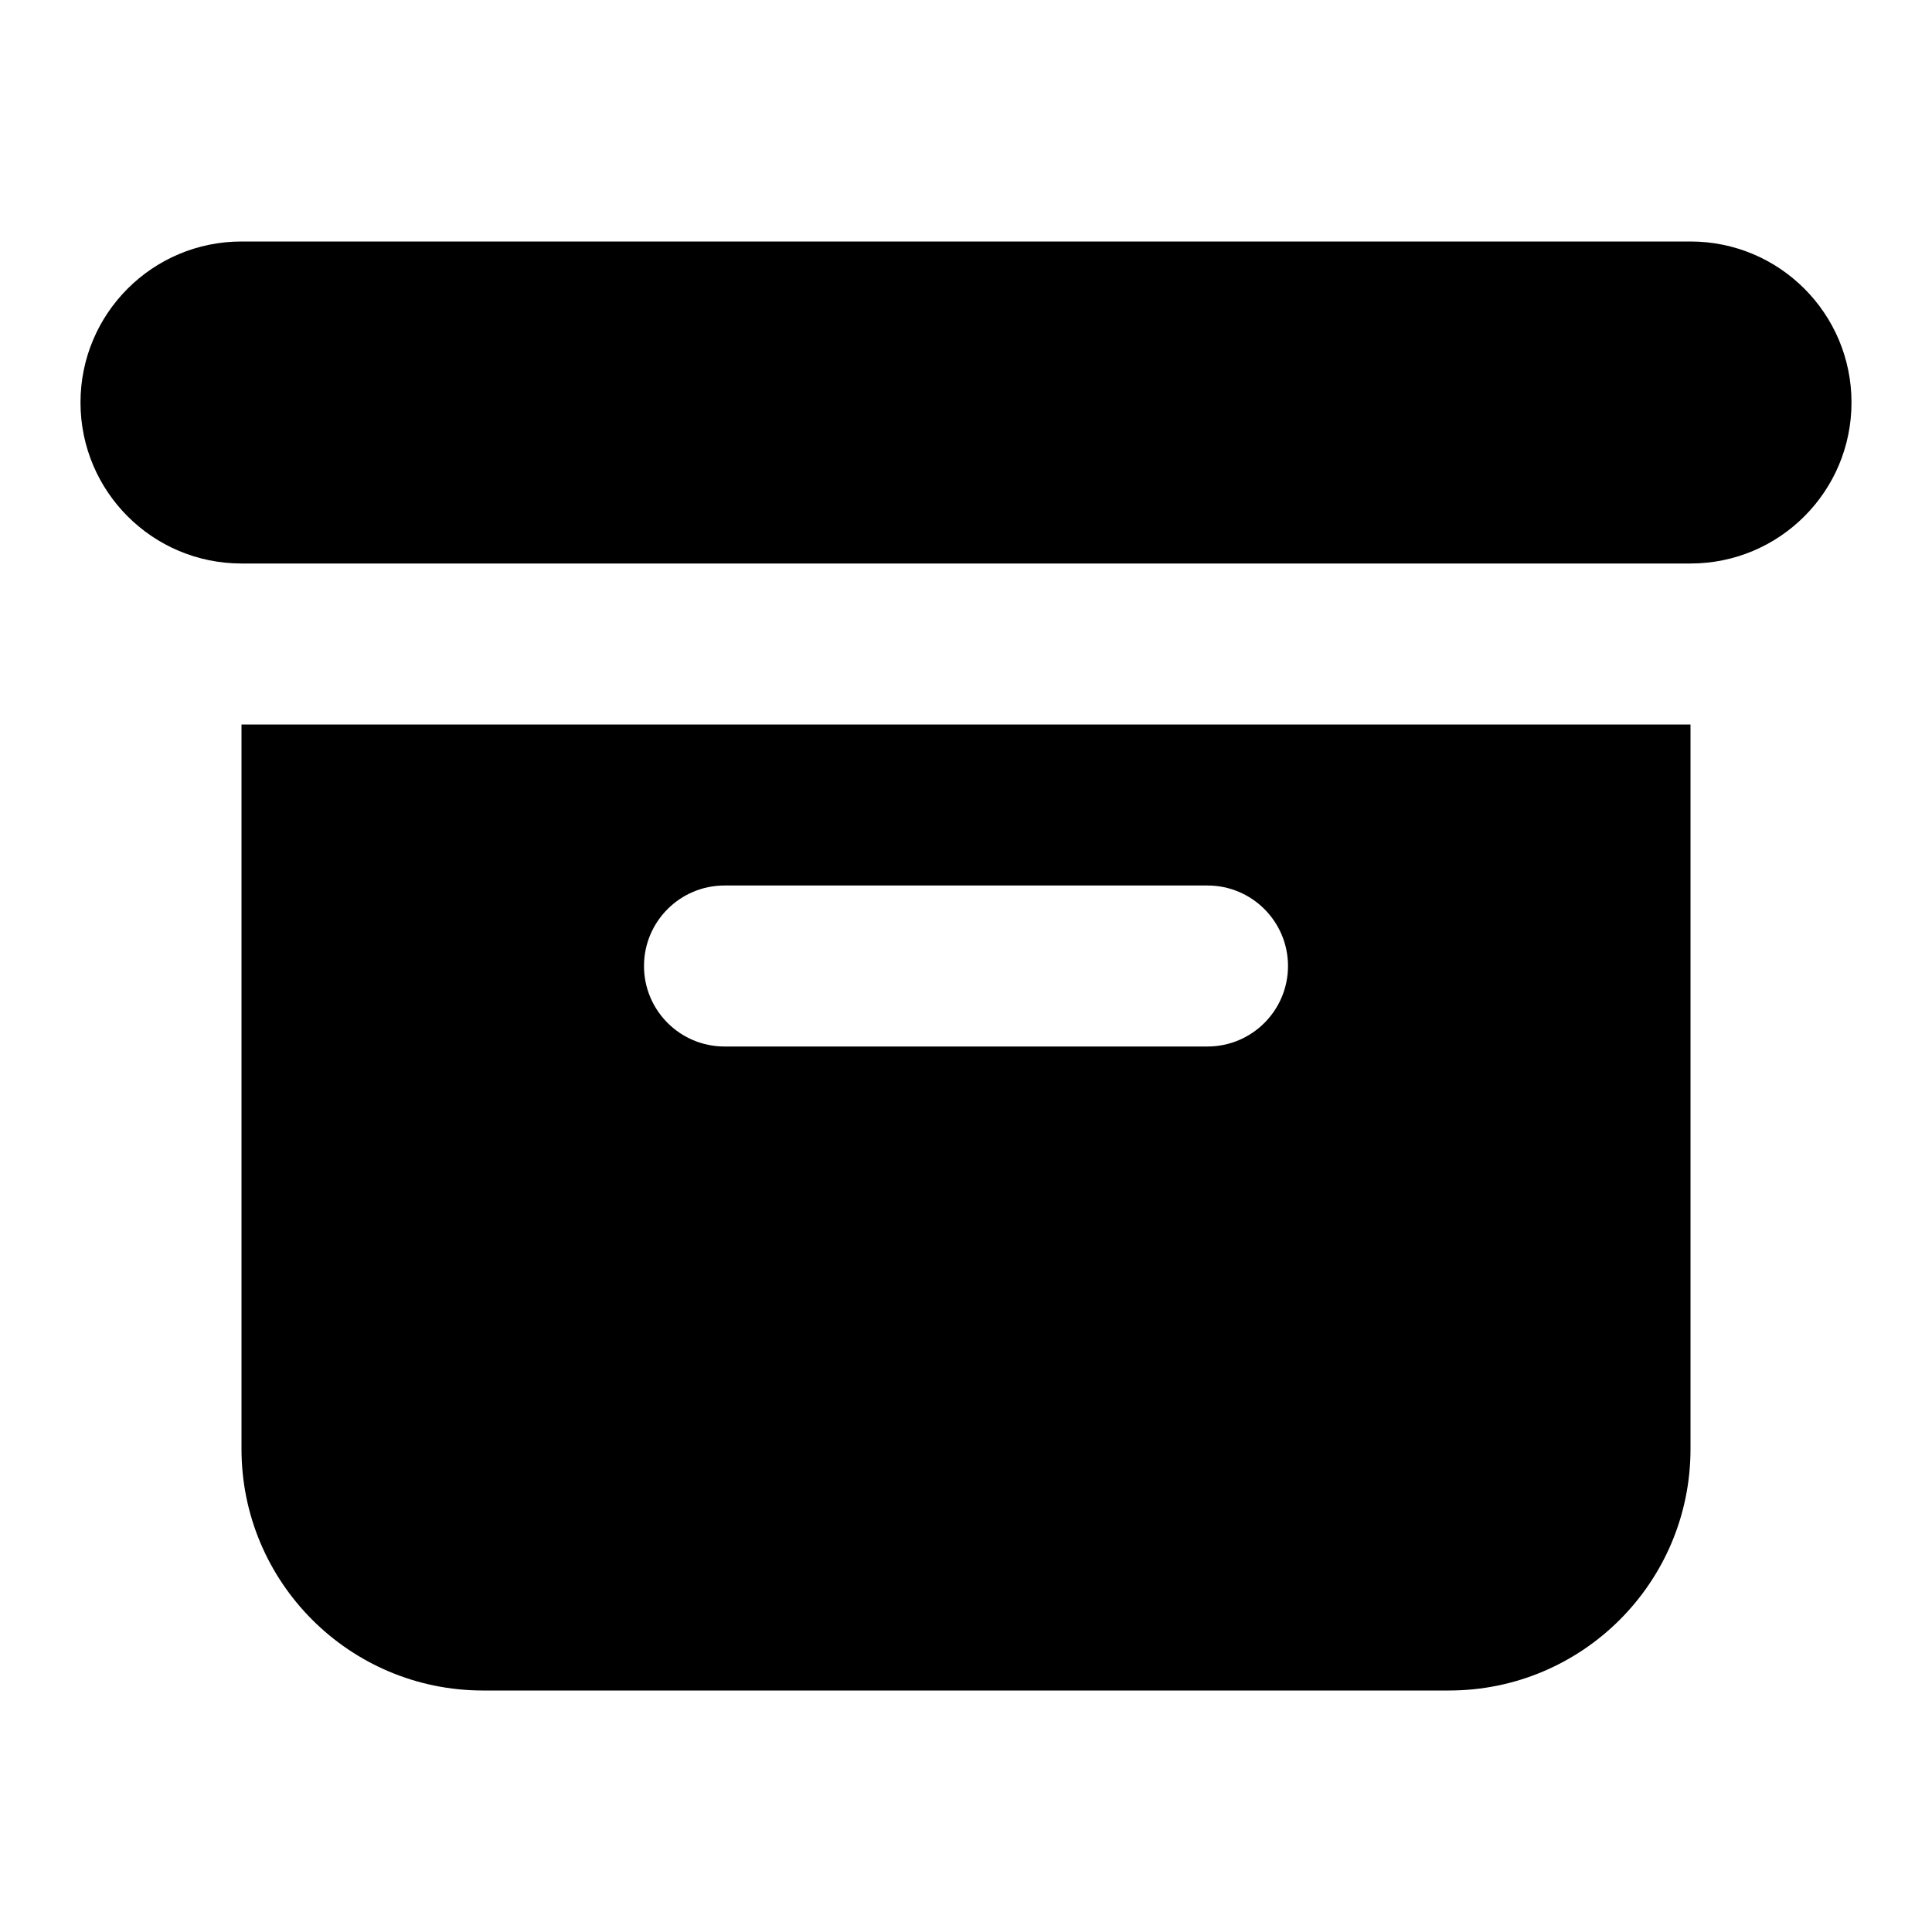 <svg width="24" height="24" viewBox="0 0 24 24" fill="none" xmlns="http://www.w3.org/2000/svg">
<path fill-rule="evenodd" clip-rule="evenodd" d="M1 5C1 3.895 1.895 3 3 3H21C22.105 3 23 3.895 23 5C23 6.105 22.105 7 21 7H3C1.895 7 1 6.105 1 5ZM21 9H3V18C3 19.657 4.343 21 6 21H18C19.657 21 21 19.657 21 18V9ZM8 12C8 11.448 8.448 11 9 11H15C15.552 11 16 11.448 16 12C16 12.552 15.552 13 15 13H9C8.448 13 8 12.552 8 12Z" fill="black"/>
</svg>
